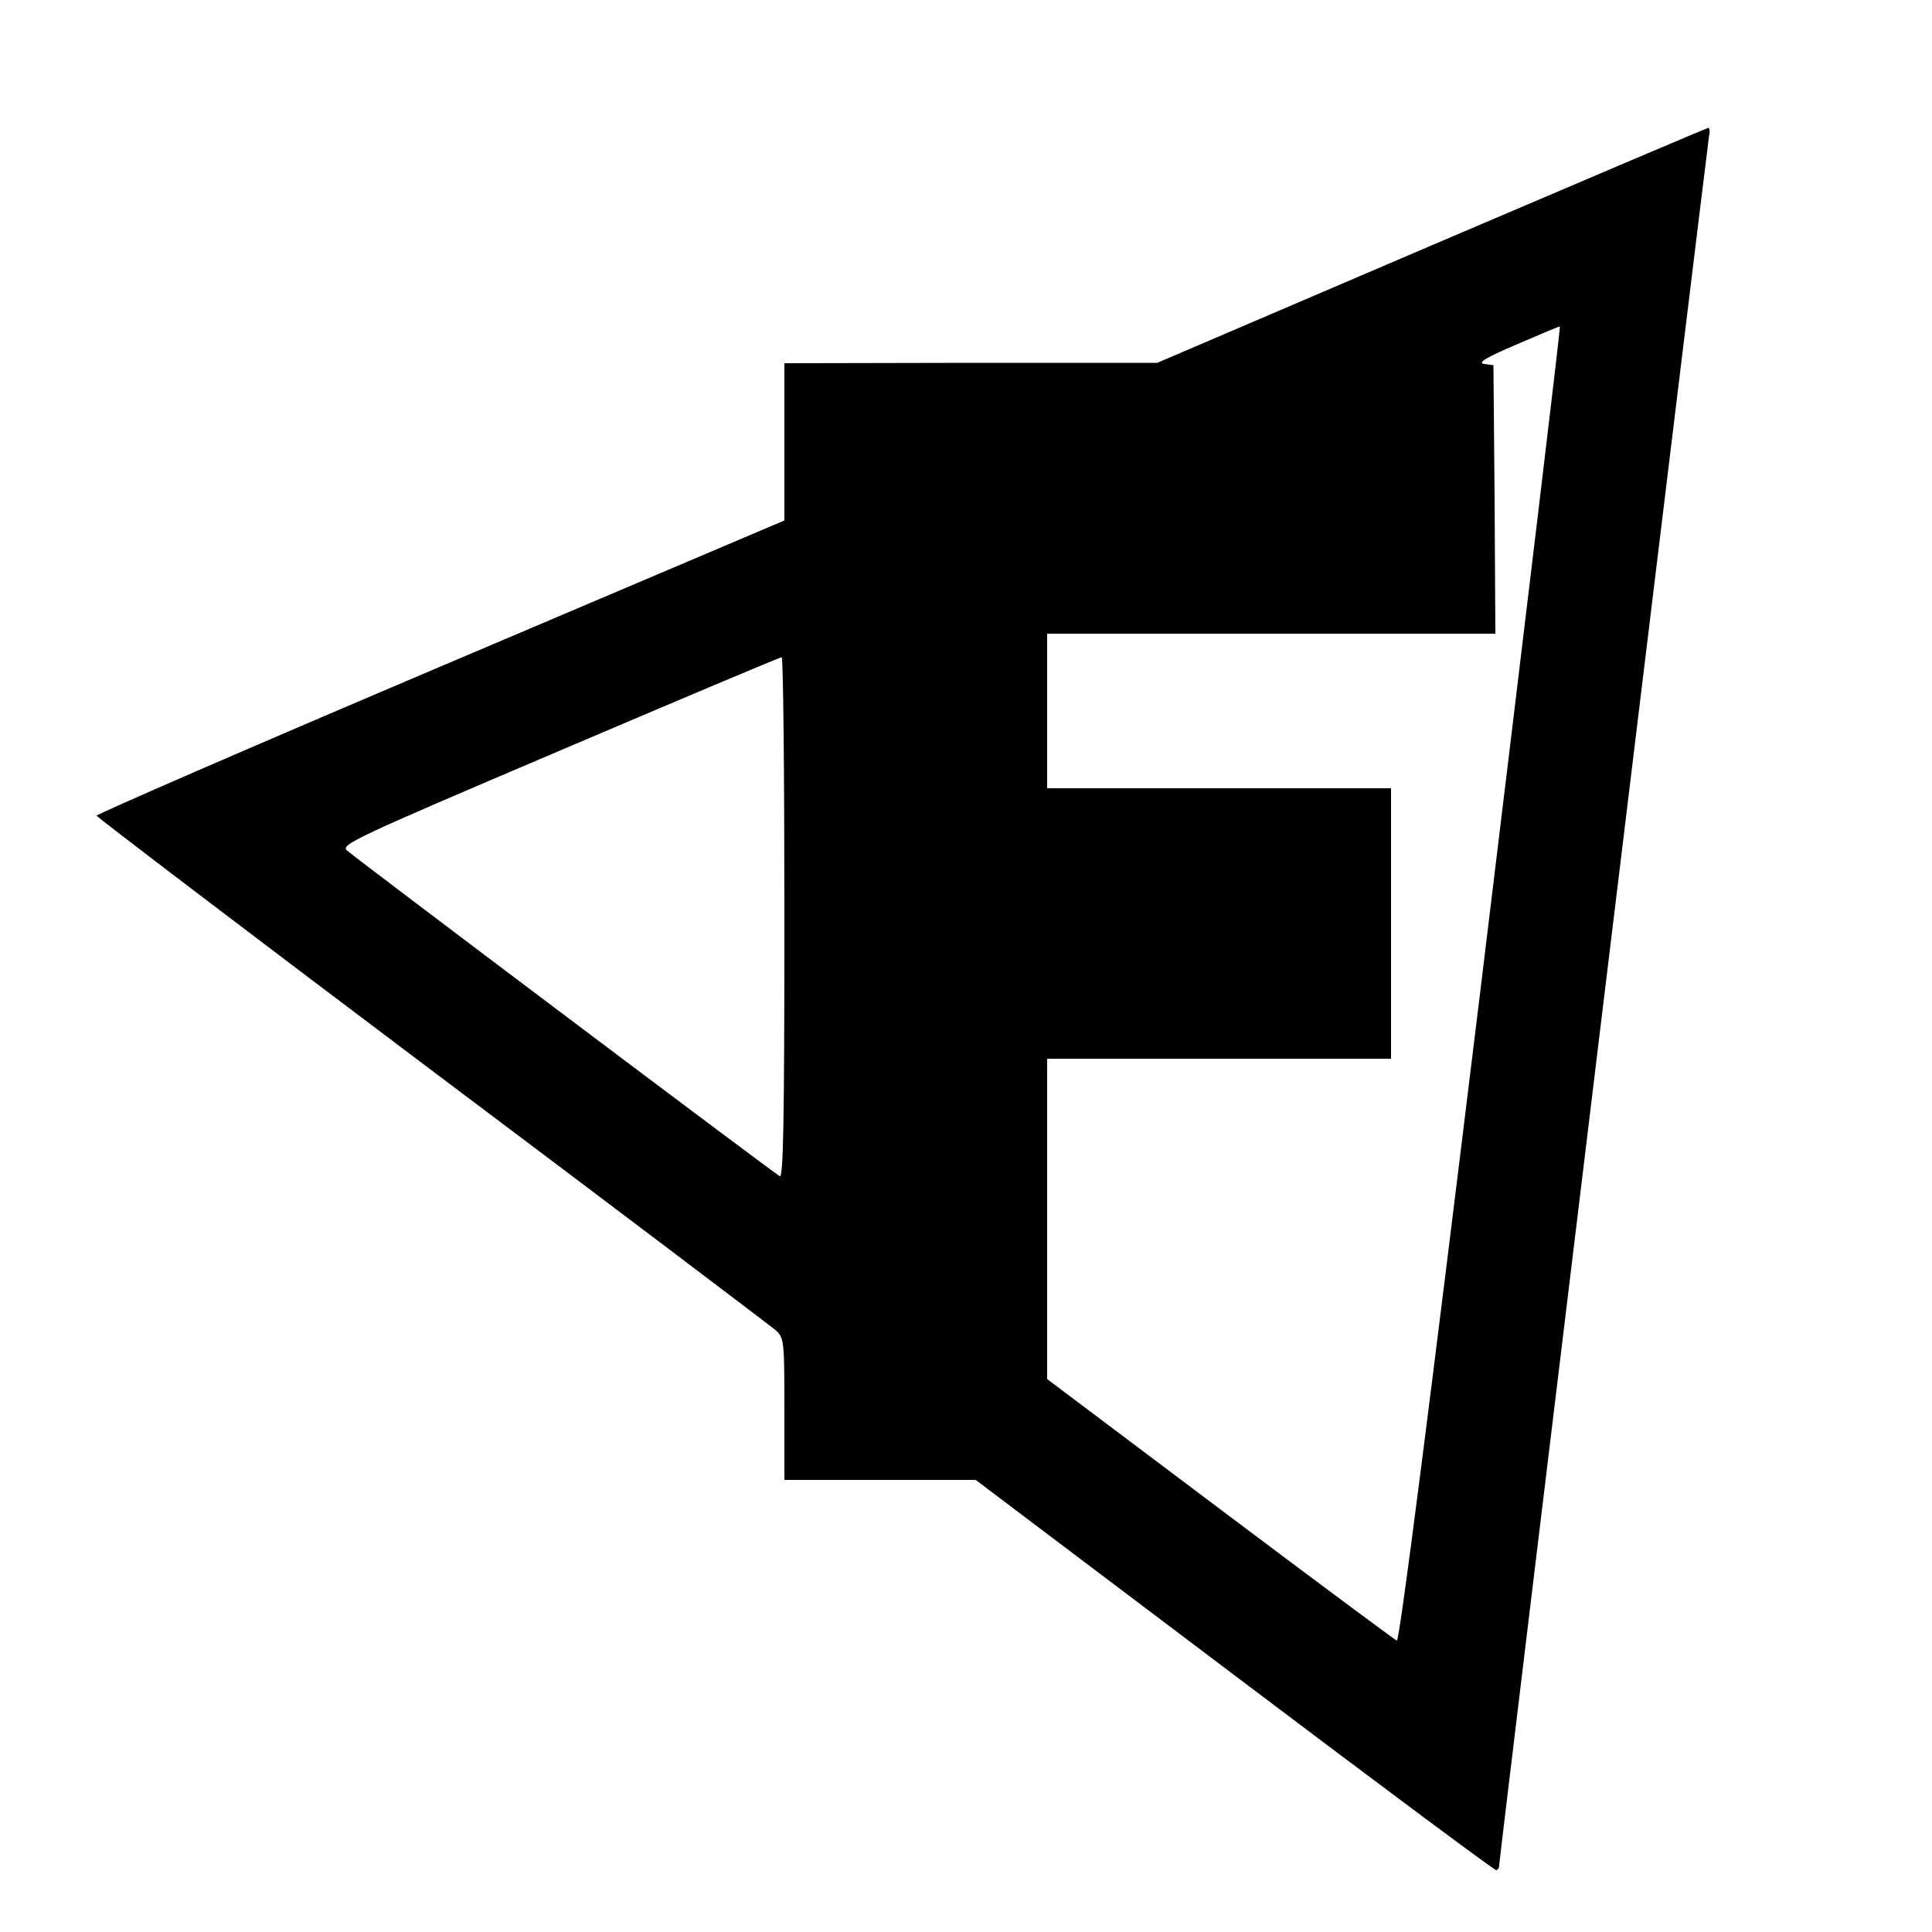 <?xml version="1.0" standalone="no"?>
<!DOCTYPE svg PUBLIC "-//W3C//DTD SVG 20010904//EN"
 "http://www.w3.org/TR/2001/REC-SVG-20010904/DTD/svg10.dtd">
<svg version="1.0" xmlns="http://www.w3.org/2000/svg"
 width="500pt" height="500pt" viewBox="0 0 500 500"
 preserveAspectRatio="xMidYMid meet">

<g transform="translate(0,500) scale(0.1,-0.1)"
fill="#000000" stroke="none">
<path d="M3705 4365 l-710 -304 -482 0 -483 -1 0 -204 0 -203 -890 -378 c-490
-208 -890 -382 -890 -386 0 -3 390 -300 867 -659 478 -359 878 -662 891 -673
21 -20 22 -26 22 -204 l0 -183 248 0 247 0 669 -505 c368 -278 673 -505 678
-505 4 0 8 6 8 14 0 14 537 4435 543 4474 3 12 1 22 -2 21 -3 0 -325 -137
-716 -304z m128 -1914 c-131 -1072 -211 -1700 -218 -1697 -5 2 -211 155 -457
340 l-448 337 0 415 0 414 445 0 445 0 0 350 0 350 -445 0 -445 0 0 200 0 200
580 0 580 0 -2 348 -3 347 -24 3 c-18 3 3 16 85 51 60 26 110 47 111 46 2 -1
-90 -767 -204 -1704z m-1803 173 c0 -537 -3 -674 -12 -668 -22 13 -1102 826
-1120 843 -17 15 19 32 550 258 312 133 570 242 575 242 4 1 7 -303 7 -675z"/>
</g>
</svg>
